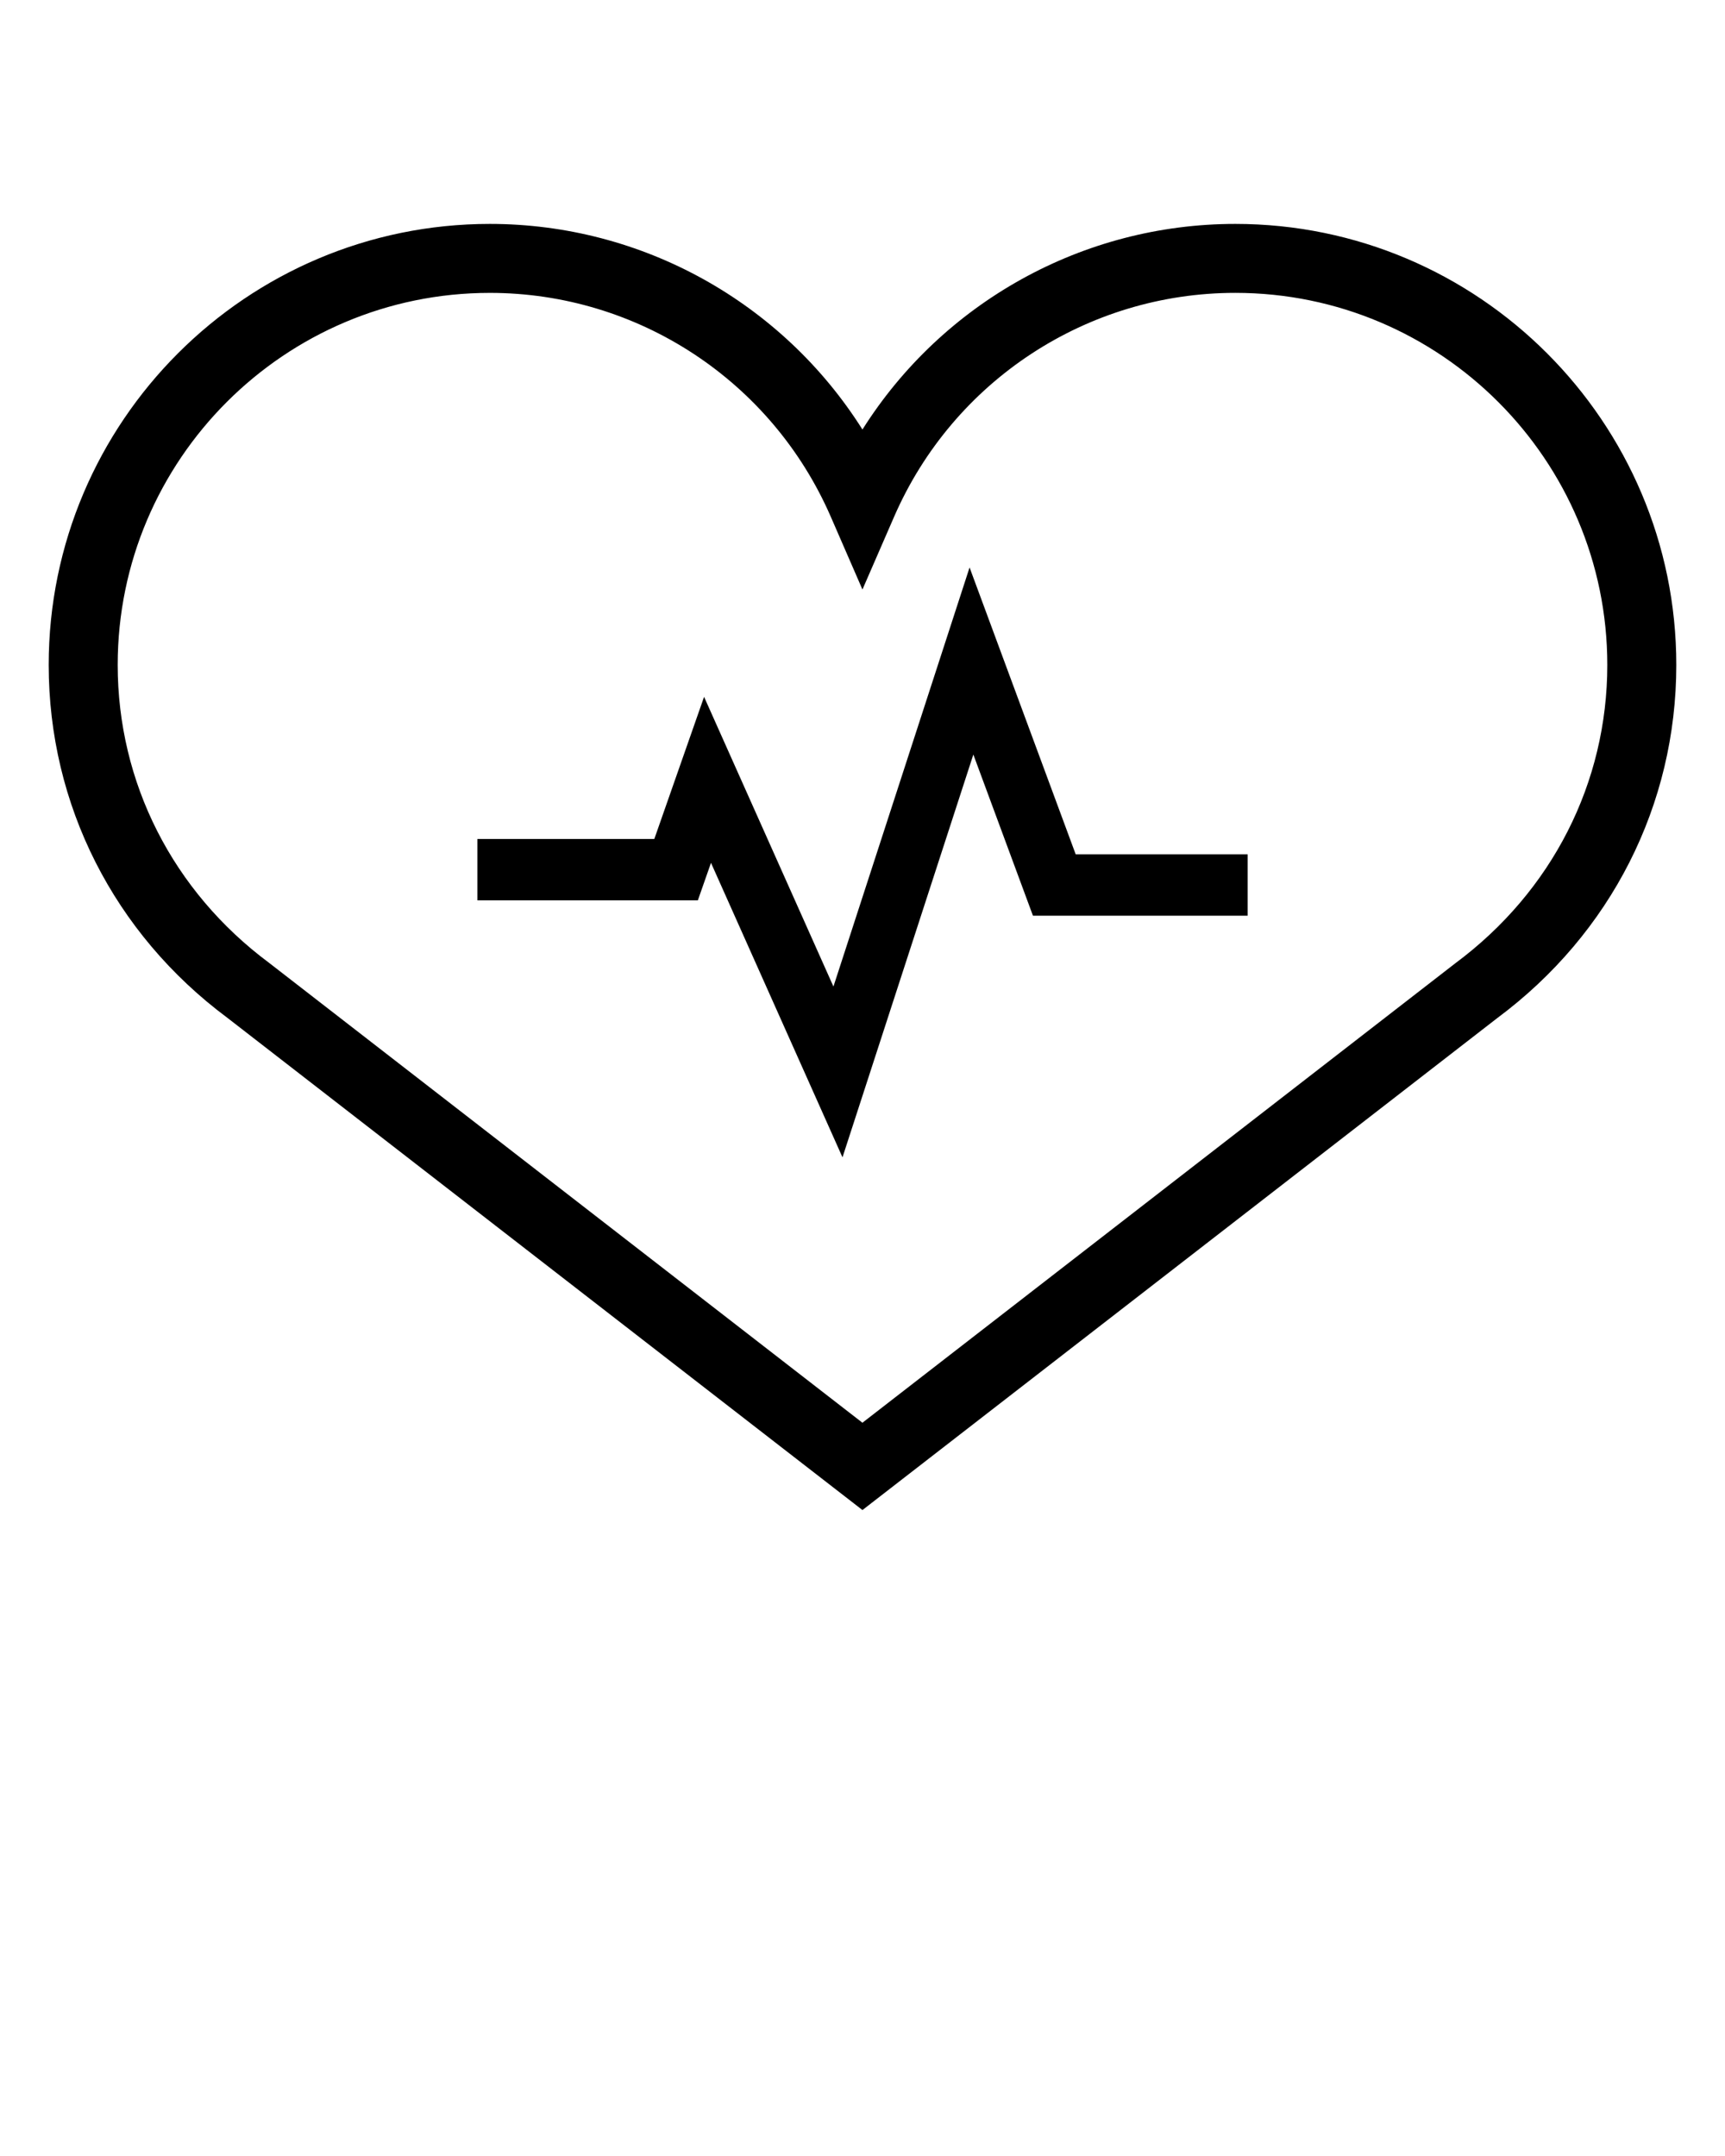 <svg xmlns="http://www.w3.org/2000/svg" xmlns:xlink="http://www.w3.org/1999/xlink" version="1.1" x="0px" y="0px" viewBox="0 0 100 125" enable-background="new 0 0 100 100" xml:space="preserve"><path fill="#000000" d="M49.997,87.549l-36.819-28.54C6.609,54.122,2.823,46.657,2.823,38.552c0-14.1,11.472-25.57,25.573-25.57  c8.85,0,16.964,4.573,21.601,11.92c4.638-7.347,12.757-11.92,21.614-11.92c14.098,0,25.566,11.471,25.566,25.57  c0,8.111-3.786,15.576-10.388,20.481L49.997,87.549z M28.396,16.981c-11.896,0-21.573,9.676-21.573,21.57  c0,6.828,3.198,13.123,8.773,17.271l34.4,26.665l34.375-26.642c5.608-4.167,8.806-10.462,8.806-17.295  c0-11.894-9.675-21.57-21.566-21.57c-8.586,0-16.35,5.096-19.78,12.983l-1.834,4.216l-1.834-4.216  C44.733,22.078,36.974,16.981,28.396,16.981z"/><polygon points="41.217,50.026 40.455,52.201 27.673,52.201 27.673,48.643 37.931,48.643 40.816,40.402 48.315,57.197   56.207,32.901 62.359,49.532 72.329,49.532 72.329,53.09 59.881,53.09 56.426,43.747 48.84,67.1 "/></svg>